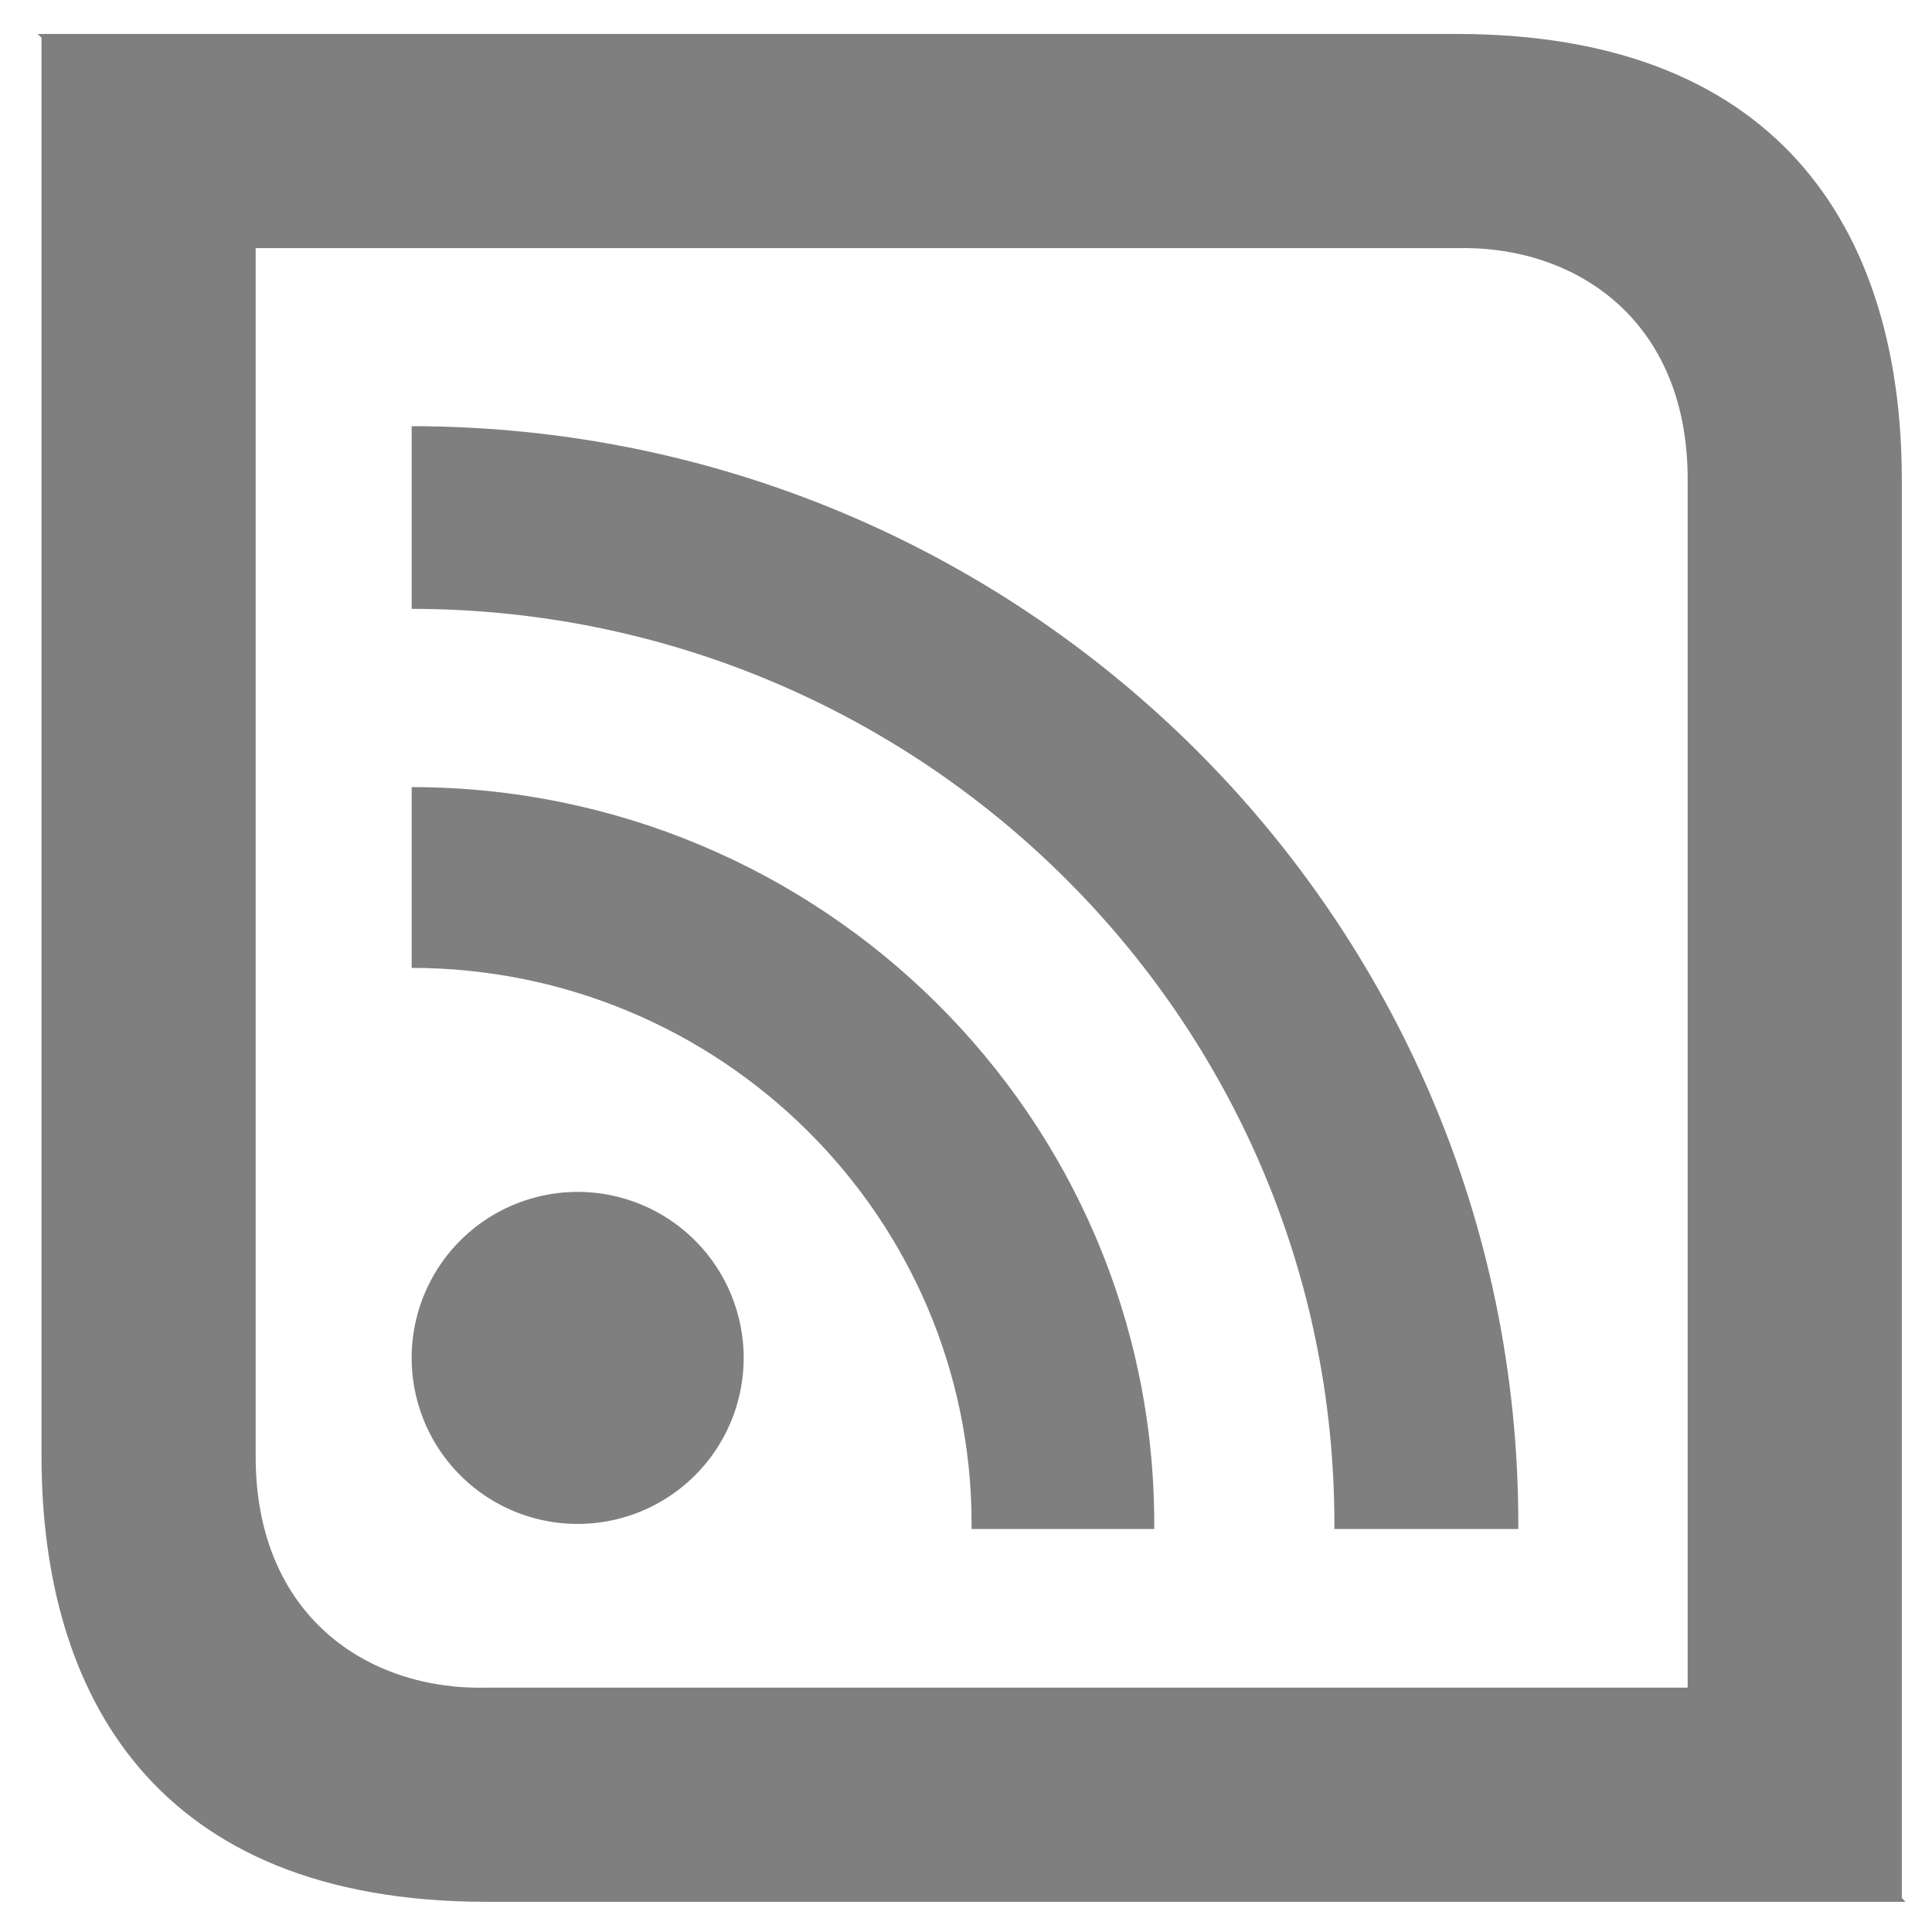 <?xml version="1.0" encoding="UTF-8" standalone="no"?>
<!-- Created with Inkscape (http://www.inkscape.org/) -->

<svg
   xmlns:dc="http://purl.org/dc/elements/1.1/"
   xmlns:cc="http://creativecommons.org/ns#"
   xmlns:rdf="http://www.w3.org/1999/02/22-rdf-syntax-ns#"
   xmlns:svg="http://www.w3.org/2000/svg"
   xmlns="http://www.w3.org/2000/svg"
   xmlns:sodipodi="http://sodipodi.sourceforge.net/DTD/sodipodi-0.dtd"
   xmlns:inkscape="http://www.inkscape.org/namespaces/inkscape"
   width="64"
   height="64"
   id="svg2"
   version="1.1"
   inkscape:version="0.48.4 r9939"
   sodipodi:docname="rss.svg"
   inkscape:export-filename="/home/joaolopes/tchirss/img/rss.png"
   inkscape:export-xdpi="28.705025"
   inkscape:export-ydpi="28.705025">
  <defs
     id="defs4">
    <clipPath
       clipPathUnits="userSpaceOnUse"
       id="clipPath3014">
      <rect
         style="opacity:0.96;fill:#000000;fill-opacity:1;fill-rule:nonzero;stroke:none"
         id="rect3016"
         width="56.442"
         height="54.801"
         x="6.566"
         y="8.82" />
    </clipPath>
    <clipPath
       clipPathUnits="userSpaceOnUse"
       id="clipPath3018">
      <rect
         style="opacity:0.96;fill:#000000;fill-opacity:1;fill-rule:nonzero;stroke:none"
         id="rect3020"
         width="56.442"
         height="54.801"
         x="6.566"
         y="8.82" />
    </clipPath>
  </defs>
  <sodipodi:namedview
     id="base"
     pagecolor="#ffffff"
     bordercolor="#666666"
     borderopacity="1.0"
     inkscape:pageopacity="0.0"
     inkscape:pageshadow="2"
     inkscape:zoom="5.6568542"
     inkscape:cx="22.297841"
     inkscape:cy="40.514497"
     inkscape:document-units="px"
     inkscape:current-layer="layer1"
     showgrid="false"
     inkscape:window-width="1309"
     inkscape:window-height="744"
     inkscape:window-x="57"
     inkscape:window-y="24"
     inkscape:window-maximized="1" />
  <g
     inkscape:label="Layer 1"
     inkscape:groupmode="layer"
     id="layer1"
     transform="translate(0,-988.362)">
    <g
       id="g4471"
       style="opacity:0.5">
      <path
         transform="matrix(0.67,0,0,0.67,9.322,996.387)"
         d="m 22.855,55.161 a 8.207,8.207 0 1 1 -16.415,0 8.207,8.207 0 1 1 16.415,0 z"
         sodipodi:ry="8.207489"
         sodipodi:rx="8.207489"
         sodipodi:cy="55.161163"
         sodipodi:cx="14.647212"
         id="path2996"
         style="opacity:1;fill:#000000;fill-opacity:1;fill-rule:nonzero;stroke:none"
         sodipodi:type="arc" />
      <path
         inkscape:connector-curvature="0"
         clip-path="url(#clipPath3018)"
         id="path2998"
         transform="matrix(0.67,0,0,0.67,9.238,996.387)"
         d="m 6.531,26.938 c -20.285,0 -36.719,16.315 -36.719,36.438 0,20.123 16.434,36.438 36.719,36.438 20.285,0 36.75,-16.315 36.75,-36.438 0,-20.123 -16.465,-36.438 -36.75,-36.438 z m 0,8.938 c 15.314,0 27.719,12.308 27.719,27.5 0,15.192 -12.405,27.5 -27.719,27.5 -15.314,0 -27.719,-12.308 -27.719,-27.5 0,-15.192 12.405,-27.5 27.719,-27.5 z"
         style="opacity:1;fill:#000000;fill-opacity:1;fill-rule:nonzero;stroke:none" />
      <path
         inkscape:connector-curvature="0"
         clip-path="url(#clipPath3014)"
         id="path3007"
         transform="matrix(0.67,0,0,0.67,9.238,996.387)"
         d="m 6.531,9.094 c -30.226,0 -54.719,24.297 -54.719,54.281 0,29.984 24.493,54.281 54.719,54.281 30.226,0 54.75,-24.297 54.75,-54.281 0,-29.984 -24.524,-54.281 -54.75,-54.281 z m 0,9.031 c 25.197,0 45.656,20.254 45.656,45.25 0,24.995 -20.459,45.25 -45.656,45.25 -25.197,0 -45.625,-20.255 -45.625,-45.25 0,-24.996 20.428,-45.25 45.625,-45.25 z"
         style="opacity:1;fill:#000000;fill-opacity:1;fill-rule:nonzero;stroke:none" />
      <path
         id="rect4441"
         d="m 1.375,989.487 0,47.125 c 0.007,7.829 3.713,14.75 14.75,14.75 l 47,0 -7.094,-7.094 -39.906,0 c -3.956,0.095 -7.656,-2.386 -7.656,-7.656 l 0,-40.031 -7.094,-7.094 z"
         style="opacity:1;fill:#000000;fill-opacity:1;fill-rule:nonzero;stroke:none"
         inkscape:connector-curvature="0" />
      <path
         inkscape:connector-curvature="0"
         style="opacity:1;fill:#000000;fill-opacity:1;fill-rule:nonzero;stroke:none"
         d="m 63,1051.362 0,-47.125 c -0.007,-7.829 -3.713,-14.75 -14.75,-14.75 l -47,0 7.094,7.094 39.906,0 c 3.956,-0.095 7.656,2.386 7.656,7.656 l 0,40.031 7.094,7.094 z"
         id="path4449" />
    </g>
  </g>
</svg>
